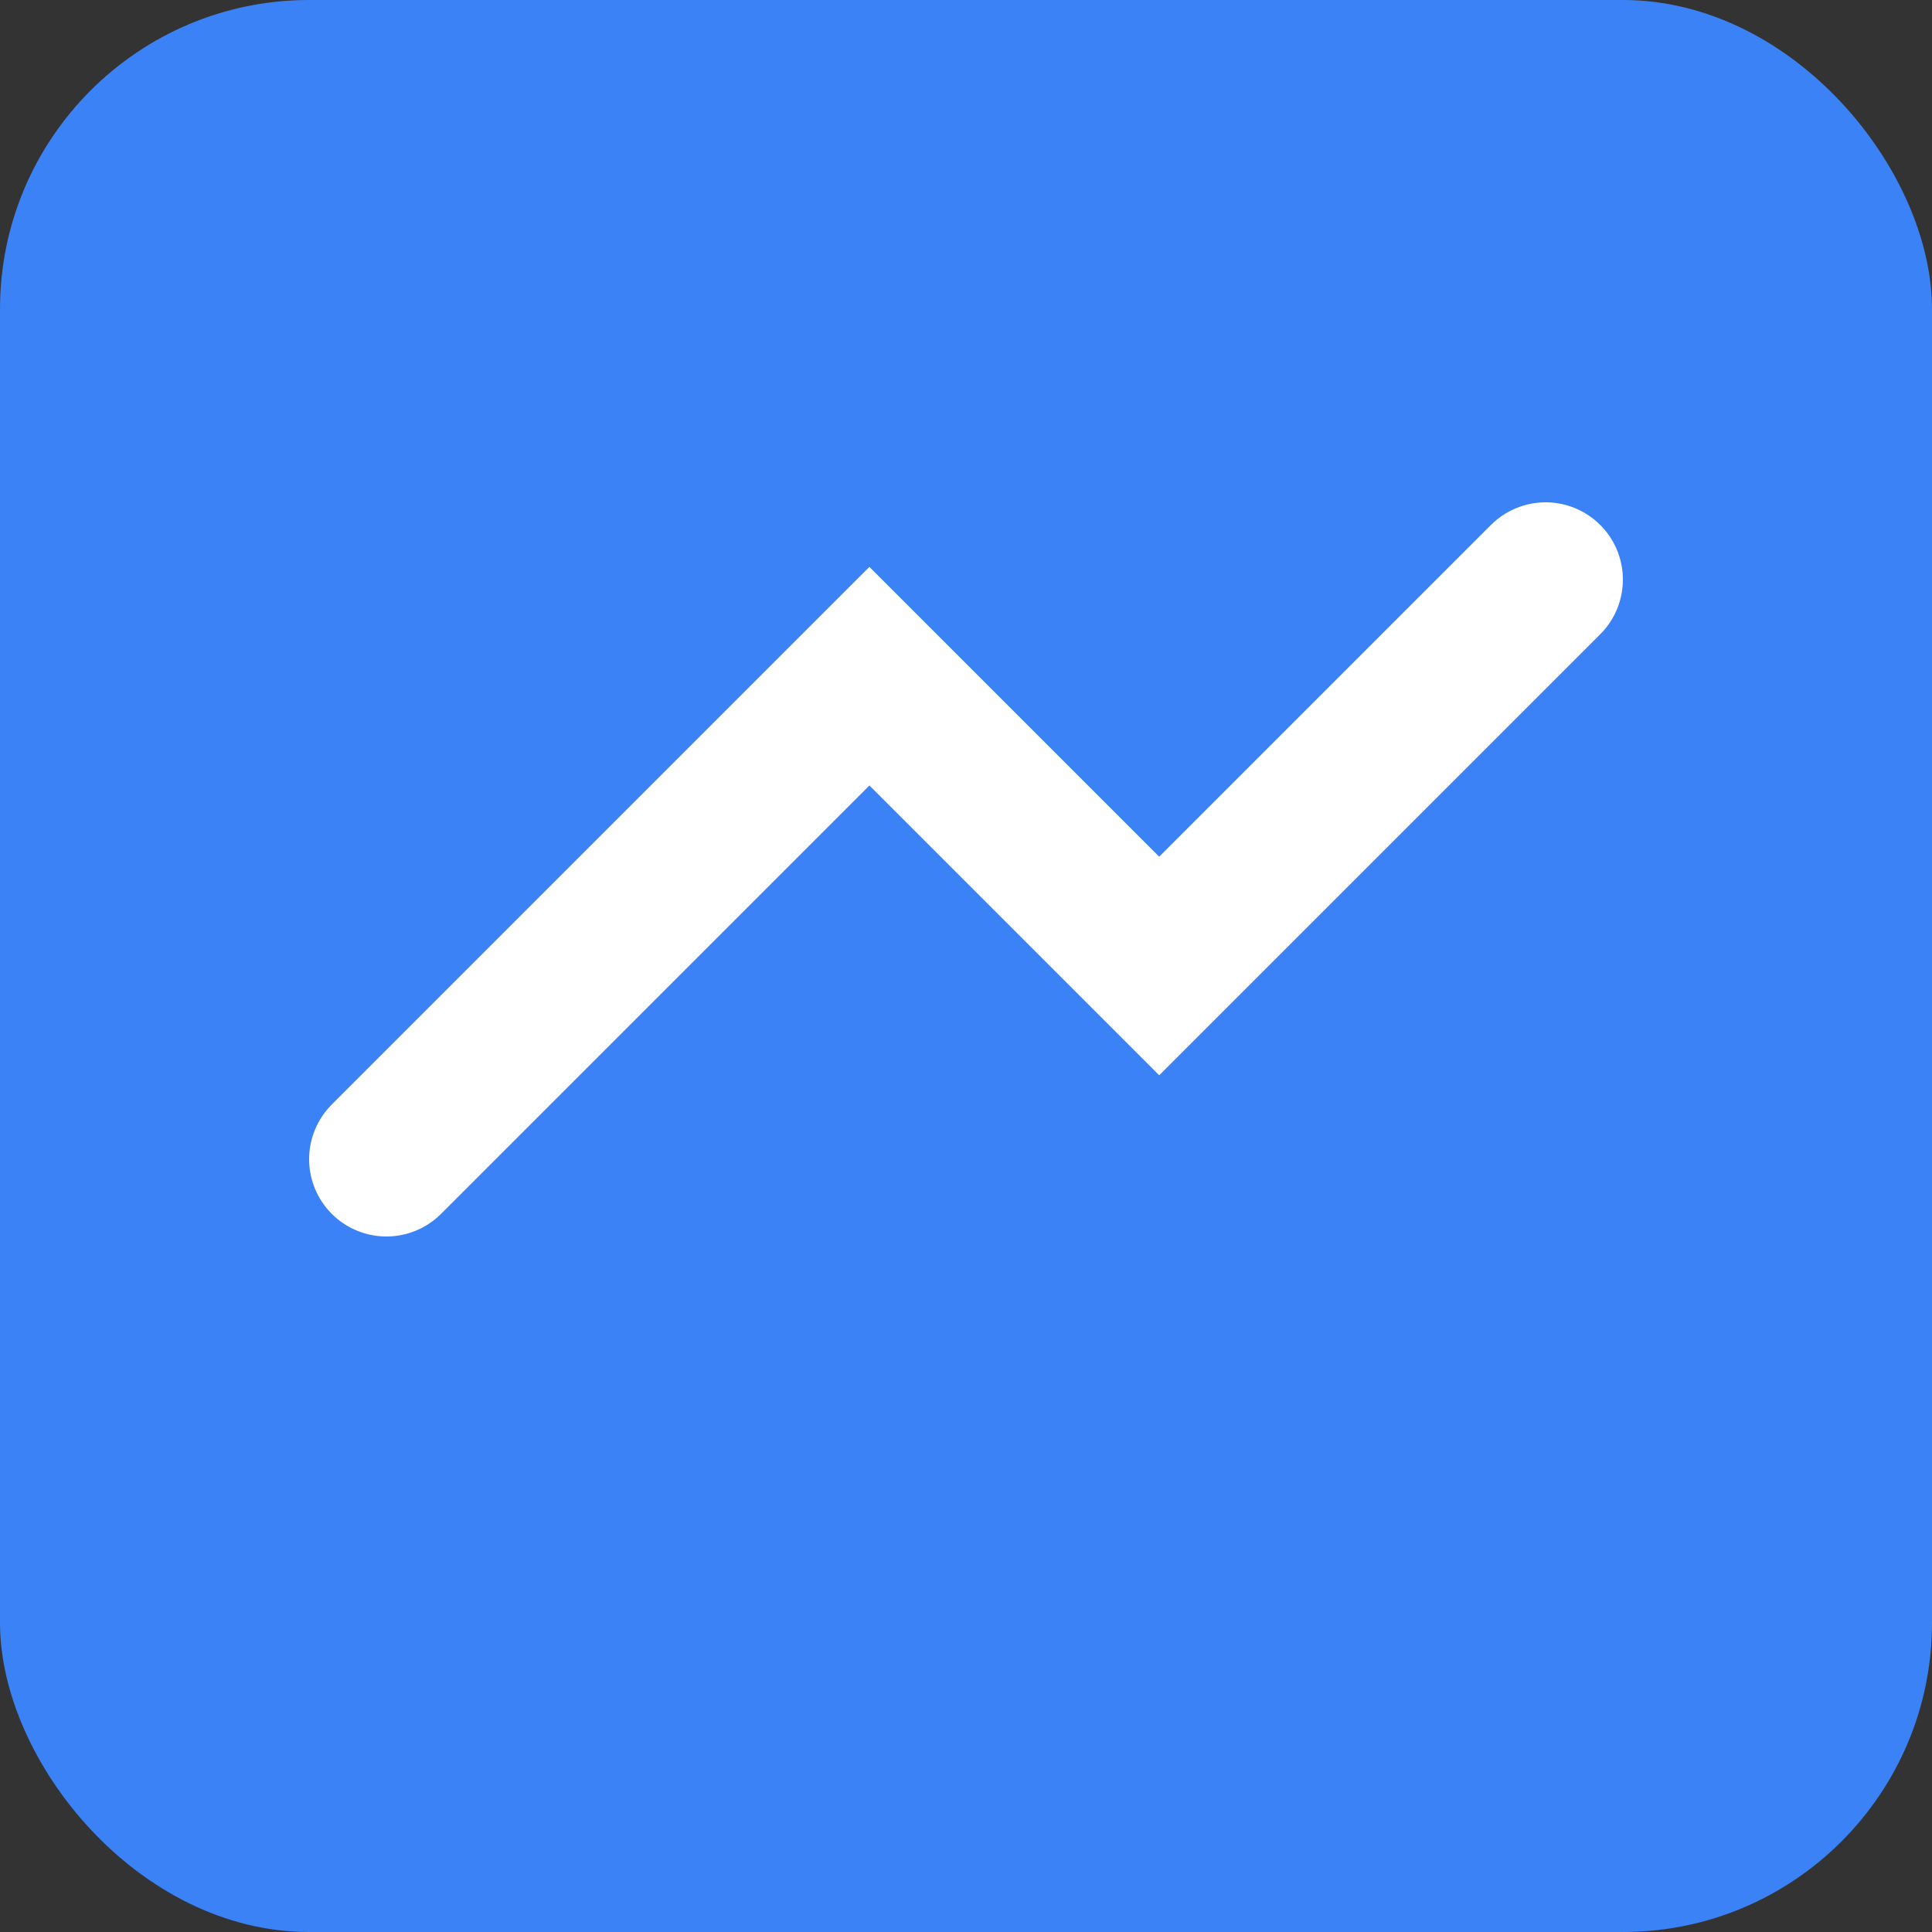<svg xmlns="http://www.w3.org/2000/svg" viewBox="0 0 100 100"><rect x="0" y="0" width="100" height="100" fill="#333333" stroke="none"/><rect width="100" height="100" rx="16" fill="#3b82f6"/><path d="M20 60 L45 35 L60 50 L80 30" stroke="white" stroke-width="8" fill="none" stroke-linecap="round"/></svg>
